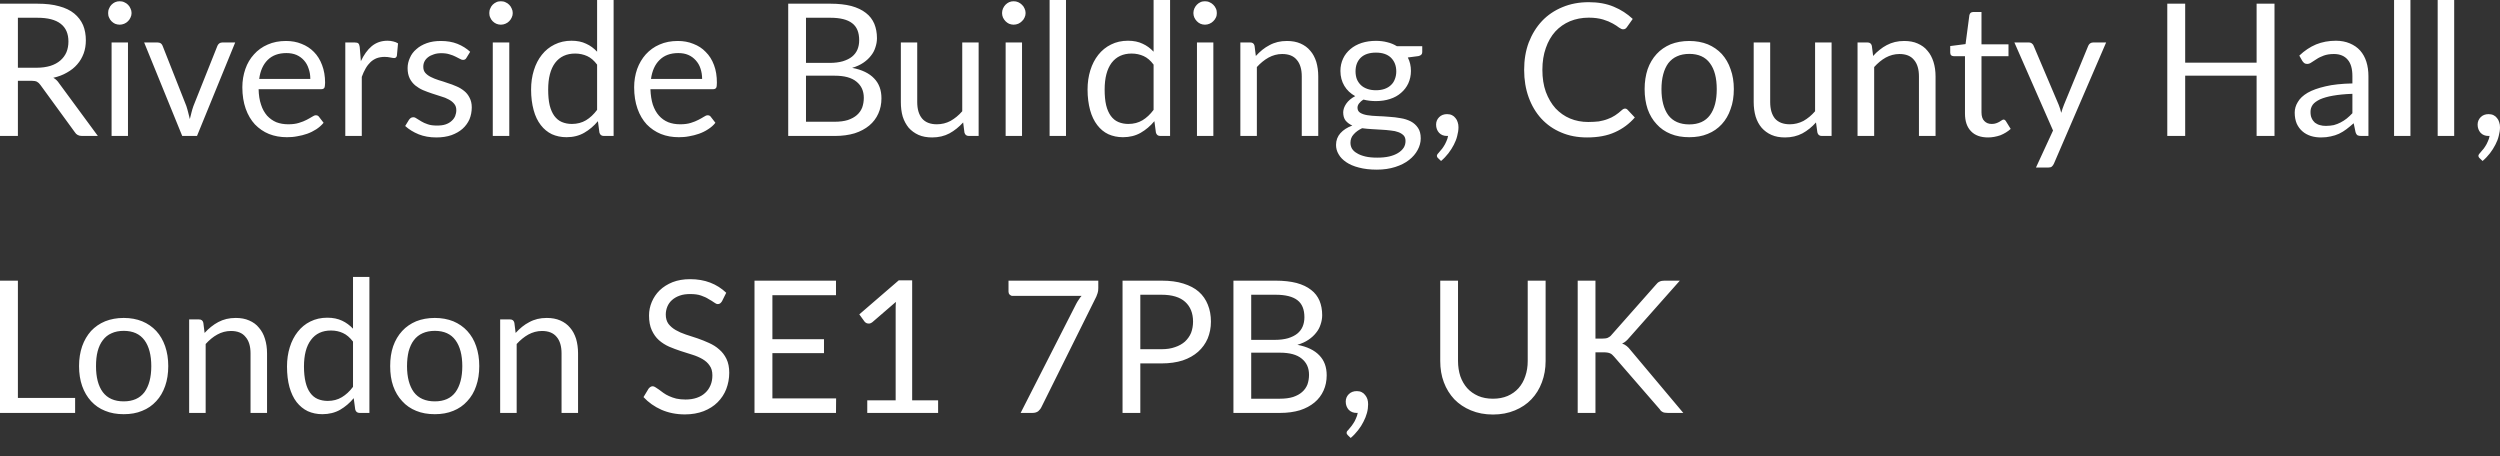 <svg width="126" height="23" viewBox="0 0 126 23" fill="none" xmlns="http://www.w3.org/2000/svg">
<rect x="0" y="0" width="126" height="23" fill="#333333" stroke="none"/>
<path d="M1.85 3.414C2.111 3.414 2.338 3.379 2.536 3.321C2.74 3.257 2.908 3.164 3.042 3.048C3.176 2.931 3.28 2.792 3.35 2.629C3.414 2.472 3.449 2.291 3.449 2.094C3.449 1.698 3.321 1.401 3.059 1.198C2.798 0.994 2.408 0.895 1.885 0.895H0.902V3.414H1.85ZM4.932 6.852H4.13C3.967 6.852 3.845 6.788 3.769 6.66L2.036 4.281C1.983 4.205 1.925 4.153 1.861 4.118C1.803 4.089 1.71 4.071 1.582 4.071H0.902V6.852H0V0.186H1.885C2.309 0.186 2.676 0.227 2.978 0.314C3.286 0.395 3.542 0.518 3.74 0.68C3.938 0.843 4.089 1.041 4.188 1.268C4.281 1.495 4.327 1.751 4.327 2.03C4.327 2.268 4.292 2.489 4.217 2.693C4.141 2.896 4.037 3.082 3.891 3.245C3.752 3.408 3.583 3.542 3.374 3.658C3.176 3.775 2.943 3.862 2.687 3.92C2.803 3.984 2.902 4.077 2.984 4.205L4.932 6.852ZM6.45 2.14V6.852H5.624V2.14H6.45ZM6.631 0.657C6.631 0.739 6.613 0.814 6.578 0.884C6.549 0.954 6.503 1.018 6.45 1.07C6.398 1.122 6.334 1.169 6.258 1.198C6.189 1.227 6.107 1.244 6.032 1.244C5.95 1.244 5.875 1.227 5.799 1.198C5.735 1.169 5.671 1.122 5.619 1.07C5.566 1.018 5.526 0.954 5.497 0.884C5.462 0.814 5.45 0.739 5.45 0.657C5.45 0.576 5.462 0.5 5.497 0.43C5.526 0.355 5.566 0.291 5.619 0.238C5.671 0.186 5.735 0.14 5.799 0.11C5.875 0.076 5.95 0.064 6.032 0.064C6.107 0.064 6.189 0.076 6.258 0.11C6.334 0.14 6.398 0.186 6.45 0.238C6.503 0.291 6.549 0.355 6.578 0.43C6.613 0.5 6.631 0.576 6.631 0.657ZM11.854 2.14L9.929 6.852H9.184L7.265 2.14H7.939C8.009 2.14 8.062 2.158 8.108 2.187C8.149 2.222 8.178 2.262 8.195 2.309L9.393 5.345C9.428 5.462 9.463 5.572 9.487 5.677C9.516 5.787 9.545 5.898 9.568 6.002C9.591 5.898 9.62 5.787 9.649 5.677C9.673 5.572 9.708 5.462 9.748 5.345L10.958 2.309C10.976 2.262 11.01 2.222 11.051 2.187C11.098 2.158 11.144 2.14 11.208 2.14H11.854ZM15.64 3.978C15.64 3.786 15.611 3.612 15.553 3.455C15.501 3.292 15.425 3.158 15.32 3.042C15.216 2.926 15.088 2.832 14.942 2.768C14.791 2.704 14.622 2.675 14.436 2.675C14.035 2.675 13.721 2.792 13.488 3.024C13.261 3.251 13.116 3.571 13.064 3.978H15.64ZM16.309 6.188C16.204 6.316 16.082 6.421 15.943 6.514C15.797 6.607 15.646 6.683 15.483 6.741C15.32 6.799 15.152 6.84 14.977 6.869C14.803 6.904 14.634 6.915 14.46 6.915C14.134 6.915 13.837 6.863 13.558 6.753C13.285 6.642 13.052 6.479 12.848 6.27C12.651 6.055 12.494 5.793 12.383 5.479C12.273 5.165 12.214 4.804 12.214 4.397C12.214 4.071 12.267 3.763 12.366 3.478C12.464 3.193 12.61 2.949 12.802 2.739C12.988 2.53 13.221 2.361 13.494 2.245C13.767 2.123 14.076 2.065 14.413 2.065C14.698 2.065 14.96 2.111 15.198 2.21C15.437 2.303 15.646 2.437 15.821 2.617C15.995 2.792 16.135 3.013 16.233 3.28C16.332 3.536 16.385 3.839 16.385 4.17C16.385 4.304 16.367 4.391 16.344 4.432C16.315 4.473 16.263 4.496 16.181 4.496H13.034C13.04 4.793 13.081 5.054 13.157 5.275C13.226 5.496 13.331 5.677 13.459 5.828C13.593 5.973 13.75 6.084 13.924 6.159C14.105 6.229 14.308 6.264 14.529 6.264C14.739 6.264 14.919 6.241 15.064 6.194C15.221 6.148 15.349 6.095 15.46 6.037C15.565 5.979 15.658 5.932 15.727 5.886C15.803 5.834 15.867 5.81 15.919 5.81C15.989 5.81 16.041 5.834 16.076 5.886L16.309 6.188ZM18.188 3.083C18.339 2.763 18.519 2.507 18.735 2.327C18.956 2.146 19.217 2.053 19.531 2.053C19.63 2.053 19.729 2.065 19.816 2.088C19.91 2.111 19.991 2.14 20.061 2.187L20.003 2.809C19.985 2.885 19.939 2.926 19.863 2.926C19.822 2.926 19.758 2.914 19.671 2.897C19.59 2.879 19.497 2.867 19.386 2.867C19.241 2.867 19.107 2.89 18.991 2.931C18.874 2.978 18.769 3.042 18.676 3.129C18.589 3.211 18.502 3.321 18.432 3.443C18.357 3.571 18.293 3.711 18.234 3.874V6.852H17.403V2.14H17.874C17.967 2.14 18.031 2.158 18.06 2.187C18.095 2.222 18.118 2.28 18.13 2.367L18.188 3.083ZM23.51 2.914C23.475 2.984 23.417 3.019 23.335 3.019C23.289 3.019 23.236 3.001 23.178 2.966C23.12 2.931 23.044 2.896 22.963 2.856C22.876 2.809 22.777 2.774 22.661 2.739C22.538 2.699 22.399 2.681 22.242 2.681C22.102 2.681 21.974 2.699 21.864 2.739C21.753 2.774 21.654 2.821 21.573 2.885C21.497 2.943 21.433 3.018 21.393 3.1C21.352 3.181 21.334 3.269 21.334 3.367C21.334 3.49 21.364 3.588 21.433 3.67C21.503 3.751 21.596 3.821 21.712 3.879C21.829 3.938 21.957 3.99 22.102 4.037C22.248 4.077 22.399 4.13 22.55 4.182C22.707 4.228 22.858 4.287 23.004 4.351C23.149 4.409 23.277 4.49 23.393 4.583C23.51 4.676 23.597 4.787 23.667 4.926C23.737 5.06 23.777 5.217 23.777 5.409C23.777 5.624 23.737 5.828 23.661 6.014C23.58 6.194 23.463 6.357 23.312 6.491C23.161 6.625 22.975 6.73 22.754 6.811C22.533 6.887 22.282 6.927 21.992 6.927C21.666 6.927 21.363 6.875 21.102 6.77C20.834 6.66 20.607 6.52 20.421 6.351L20.613 6.037C20.642 5.997 20.671 5.967 20.706 5.944C20.735 5.921 20.782 5.909 20.834 5.909C20.892 5.909 20.951 5.933 21.009 5.979C21.073 6.02 21.148 6.066 21.236 6.119C21.323 6.171 21.433 6.224 21.561 6.264C21.689 6.311 21.846 6.328 22.032 6.328C22.195 6.328 22.335 6.311 22.457 6.27C22.579 6.229 22.678 6.171 22.759 6.096C22.841 6.026 22.899 5.944 22.94 5.851C22.975 5.758 22.998 5.659 22.998 5.555C22.998 5.421 22.963 5.316 22.893 5.235C22.823 5.147 22.73 5.072 22.614 5.013C22.503 4.95 22.37 4.897 22.219 4.856C22.073 4.81 21.922 4.763 21.771 4.711C21.619 4.659 21.468 4.606 21.317 4.542C21.172 4.478 21.044 4.397 20.927 4.304C20.811 4.205 20.718 4.089 20.648 3.949C20.578 3.804 20.543 3.635 20.543 3.432C20.543 3.251 20.584 3.077 20.66 2.914C20.73 2.745 20.84 2.6 20.985 2.478C21.125 2.35 21.299 2.251 21.509 2.175C21.718 2.1 21.951 2.065 22.219 2.065C22.533 2.065 22.806 2.111 23.056 2.21C23.3 2.309 23.516 2.443 23.696 2.611L23.51 2.914ZM25.668 2.14V6.852H24.836V2.14H25.668ZM25.842 0.657C25.842 0.739 25.825 0.814 25.79 0.884C25.761 0.954 25.714 1.018 25.662 1.07C25.61 1.122 25.546 1.169 25.47 1.198C25.4 1.227 25.325 1.244 25.243 1.244C25.162 1.244 25.086 1.227 25.016 1.198C24.946 1.169 24.883 1.122 24.83 1.07C24.778 1.018 24.737 0.954 24.708 0.884C24.673 0.814 24.661 0.739 24.661 0.657C24.661 0.576 24.673 0.5 24.708 0.43C24.737 0.355 24.778 0.291 24.83 0.238C24.883 0.186 24.946 0.14 25.016 0.11C25.086 0.076 25.162 0.064 25.243 0.064C25.325 0.064 25.4 0.076 25.47 0.11C25.546 0.14 25.61 0.186 25.662 0.238C25.714 0.291 25.761 0.355 25.79 0.43C25.825 0.5 25.842 0.576 25.842 0.657ZM30.094 3.257C29.943 3.053 29.774 2.908 29.594 2.827C29.413 2.745 29.21 2.699 28.989 2.699C28.553 2.699 28.215 2.856 27.977 3.17C27.744 3.484 27.628 3.932 27.628 4.513C27.628 4.816 27.651 5.083 27.703 5.304C27.756 5.52 27.837 5.7 27.936 5.839C28.041 5.979 28.163 6.084 28.314 6.148C28.465 6.212 28.634 6.247 28.82 6.247C29.093 6.247 29.332 6.183 29.535 6.061C29.739 5.938 29.925 5.764 30.094 5.537V3.257ZM30.926 0V6.852H30.431C30.315 6.852 30.239 6.794 30.21 6.677L30.135 6.107C29.931 6.351 29.704 6.543 29.442 6.694C29.186 6.84 28.89 6.915 28.553 6.915C28.279 6.915 28.035 6.863 27.814 6.764C27.599 6.66 27.407 6.503 27.256 6.305C27.098 6.101 26.976 5.851 26.895 5.549C26.813 5.246 26.767 4.903 26.767 4.513C26.767 4.164 26.814 3.839 26.907 3.542C27 3.24 27.133 2.984 27.308 2.763C27.482 2.542 27.698 2.367 27.948 2.245C28.204 2.117 28.489 2.053 28.803 2.053C29.093 2.053 29.338 2.105 29.541 2.204C29.751 2.297 29.937 2.437 30.094 2.606V0H30.926ZM35.387 3.978C35.387 3.786 35.358 3.612 35.305 3.455C35.253 3.292 35.172 3.158 35.067 3.042C34.962 2.926 34.84 2.832 34.689 2.768C34.543 2.704 34.375 2.675 34.183 2.675C33.787 2.675 33.473 2.792 33.241 3.024C33.008 3.251 32.868 3.571 32.81 3.978H35.387ZM36.056 6.188C35.957 6.316 35.835 6.421 35.689 6.514C35.55 6.607 35.393 6.683 35.23 6.741C35.067 6.799 34.898 6.84 34.73 6.869C34.555 6.904 34.381 6.915 34.212 6.915C33.886 6.915 33.584 6.863 33.31 6.753C33.037 6.642 32.798 6.479 32.595 6.27C32.397 6.055 32.24 5.793 32.13 5.479C32.019 5.165 31.961 4.804 31.961 4.397C31.961 4.071 32.013 3.763 32.112 3.478C32.217 3.193 32.362 2.949 32.548 2.739C32.74 2.53 32.967 2.361 33.241 2.245C33.514 2.123 33.822 2.065 34.165 2.065C34.444 2.065 34.706 2.111 34.945 2.21C35.189 2.303 35.398 2.437 35.567 2.617C35.747 2.792 35.887 3.013 35.986 3.28C36.085 3.536 36.131 3.839 36.131 4.17C36.131 4.304 36.12 4.391 36.091 4.432C36.062 4.473 36.009 4.496 35.934 4.496H32.781C32.793 4.793 32.833 5.054 32.903 5.275C32.979 5.496 33.078 5.677 33.212 5.828C33.34 5.973 33.496 6.084 33.677 6.159C33.857 6.229 34.055 6.264 34.282 6.264C34.491 6.264 34.666 6.241 34.817 6.194C34.968 6.148 35.096 6.095 35.206 6.037C35.317 5.979 35.404 5.932 35.474 5.886C35.55 5.834 35.614 5.81 35.666 5.81C35.736 5.81 35.788 5.834 35.823 5.886L36.056 6.188ZM42.064 6.136C42.326 6.136 42.547 6.107 42.733 6.049C42.919 5.985 43.07 5.903 43.187 5.799C43.309 5.694 43.396 5.566 43.454 5.421C43.507 5.27 43.536 5.107 43.536 4.932C43.536 4.583 43.413 4.316 43.169 4.118C42.925 3.914 42.558 3.815 42.064 3.815H40.622V6.136H42.064ZM40.622 0.895V3.17H41.814C42.07 3.17 42.291 3.141 42.477 3.088C42.663 3.03 42.82 2.955 42.942 2.856C43.064 2.757 43.157 2.635 43.216 2.495C43.274 2.355 43.303 2.198 43.303 2.03C43.303 1.634 43.187 1.349 42.948 1.169C42.715 0.989 42.349 0.895 41.855 0.895H40.622ZM41.855 0.186C42.262 0.186 42.617 0.227 42.907 0.302C43.204 0.384 43.448 0.5 43.64 0.651C43.832 0.797 43.972 0.983 44.065 1.198C44.152 1.413 44.199 1.652 44.199 1.925C44.199 2.088 44.169 2.245 44.117 2.396C44.071 2.547 43.995 2.687 43.89 2.815C43.786 2.949 43.658 3.065 43.501 3.17C43.344 3.274 43.163 3.356 42.948 3.42C43.443 3.513 43.809 3.693 44.053 3.949C44.303 4.205 44.425 4.537 44.425 4.956C44.425 5.235 44.373 5.491 44.268 5.723C44.164 5.956 44.013 6.159 43.809 6.328C43.611 6.491 43.367 6.625 43.076 6.718C42.785 6.805 42.454 6.852 42.081 6.852H39.726V0.186H41.855ZM49.323 2.14V6.852H48.828C48.712 6.852 48.636 6.794 48.607 6.677L48.543 6.171C48.334 6.398 48.107 6.584 47.851 6.723C47.601 6.857 47.304 6.927 46.979 6.927C46.723 6.927 46.49 6.887 46.292 6.799C46.101 6.712 45.932 6.59 45.798 6.439C45.67 6.282 45.566 6.095 45.496 5.874C45.432 5.653 45.403 5.409 45.403 5.142V2.14H46.228V5.142C46.228 5.502 46.31 5.776 46.473 5.973C46.636 6.165 46.886 6.264 47.217 6.264C47.467 6.264 47.694 6.206 47.904 6.096C48.119 5.973 48.317 5.816 48.497 5.607V2.14H49.323ZM51.51 2.14V6.852H50.684V2.14H51.51ZM51.69 0.657C51.69 0.739 51.673 0.814 51.638 0.884C51.609 0.954 51.562 1.018 51.504 1.07C51.452 1.122 51.388 1.169 51.318 1.198C51.242 1.227 51.167 1.244 51.085 1.244C51.01 1.244 50.934 1.227 50.858 1.198C50.794 1.169 50.73 1.122 50.678 1.07C50.626 1.018 50.585 0.954 50.55 0.884C50.521 0.814 50.504 0.739 50.504 0.657C50.504 0.576 50.521 0.5 50.55 0.43C50.585 0.355 50.626 0.291 50.678 0.238C50.73 0.186 50.794 0.14 50.858 0.11C50.934 0.076 51.01 0.064 51.085 0.064C51.167 0.064 51.242 0.076 51.318 0.11C51.388 0.14 51.452 0.186 51.504 0.238C51.562 0.291 51.609 0.355 51.638 0.43C51.673 0.5 51.69 0.576 51.69 0.657ZM53.726 0V6.852H52.9V0H53.726ZM58.141 3.257C57.989 3.053 57.821 2.908 57.64 2.827C57.46 2.745 57.256 2.699 57.035 2.699C56.599 2.699 56.262 2.856 56.023 3.17C55.791 3.484 55.674 3.932 55.674 4.513C55.674 4.816 55.698 5.083 55.75 5.304C55.802 5.52 55.884 5.7 55.983 5.839C56.087 5.979 56.209 6.084 56.361 6.148C56.512 6.212 56.681 6.247 56.867 6.247C57.14 6.247 57.379 6.183 57.582 6.061C57.786 5.938 57.972 5.764 58.141 5.537V3.257ZM58.972 0V6.852H58.478C58.361 6.852 58.286 6.794 58.257 6.677L58.181 6.107C57.978 6.351 57.751 6.543 57.489 6.694C57.233 6.84 56.936 6.915 56.599 6.915C56.326 6.915 56.081 6.863 55.86 6.764C55.639 6.66 55.453 6.503 55.302 6.305C55.145 6.101 55.023 5.851 54.941 5.549C54.86 5.246 54.813 4.903 54.813 4.513C54.813 4.164 54.86 3.839 54.953 3.542C55.046 3.24 55.18 2.984 55.354 2.763C55.529 2.542 55.744 2.367 55.994 2.245C56.244 2.117 56.535 2.053 56.849 2.053C57.14 2.053 57.384 2.105 57.588 2.204C57.797 2.297 57.983 2.437 58.141 2.606V0H58.972ZM61.153 2.14V6.852H60.327V2.14H61.153ZM61.328 0.657C61.328 0.739 61.316 0.814 61.281 0.884C61.246 0.954 61.206 1.018 61.148 1.07C61.095 1.122 61.031 1.169 60.956 1.198C60.886 1.227 60.81 1.244 60.729 1.244C60.647 1.244 60.572 1.227 60.502 1.198C60.432 1.169 60.374 1.122 60.322 1.07C60.269 1.018 60.228 0.954 60.194 0.884C60.164 0.814 60.147 0.739 60.147 0.657C60.147 0.576 60.164 0.5 60.194 0.43C60.228 0.355 60.269 0.291 60.322 0.238C60.374 0.186 60.432 0.14 60.502 0.11C60.572 0.076 60.647 0.064 60.729 0.064C60.81 0.064 60.886 0.076 60.956 0.11C61.031 0.14 61.095 0.186 61.148 0.238C61.206 0.291 61.246 0.355 61.281 0.43C61.316 0.5 61.328 0.576 61.328 0.657ZM63.294 2.821C63.398 2.704 63.509 2.606 63.619 2.513C63.736 2.42 63.858 2.338 63.986 2.274C64.114 2.204 64.254 2.152 64.393 2.117C64.538 2.082 64.695 2.065 64.864 2.065C65.12 2.065 65.347 2.106 65.545 2.193C65.742 2.28 65.905 2.396 66.039 2.559C66.173 2.71 66.272 2.902 66.341 3.117C66.406 3.339 66.44 3.583 66.44 3.85V6.852H65.609V3.85C65.609 3.495 65.527 3.216 65.364 3.024C65.201 2.821 64.957 2.722 64.62 2.722C64.376 2.722 64.149 2.786 63.934 2.902C63.724 3.019 63.526 3.181 63.346 3.379V6.852H62.514V2.14H63.015C63.131 2.14 63.201 2.193 63.23 2.309L63.294 2.821ZM69.349 4.548C69.511 4.548 69.663 4.525 69.791 4.478C69.918 4.432 70.023 4.368 70.111 4.281C70.198 4.199 70.262 4.1 70.302 3.984C70.349 3.868 70.372 3.74 70.372 3.6C70.372 3.309 70.279 3.083 70.105 2.908C69.93 2.74 69.68 2.652 69.349 2.652C69.011 2.652 68.755 2.74 68.581 2.908C68.406 3.083 68.319 3.309 68.319 3.6C68.319 3.74 68.342 3.868 68.383 3.984C68.43 4.1 68.499 4.199 68.581 4.281C68.668 4.368 68.779 4.432 68.907 4.478C69.034 4.525 69.18 4.548 69.349 4.548ZM70.838 7.107C70.838 6.991 70.808 6.898 70.745 6.828C70.675 6.758 70.588 6.7 70.477 6.66C70.366 6.619 70.244 6.59 70.093 6.578C69.948 6.561 69.796 6.543 69.628 6.537C69.471 6.526 69.302 6.514 69.139 6.508C68.971 6.497 68.808 6.485 68.651 6.462C68.482 6.543 68.337 6.642 68.226 6.77C68.115 6.886 68.063 7.032 68.063 7.195C68.063 7.299 68.086 7.398 68.139 7.491C68.197 7.584 68.278 7.66 68.395 7.724C68.505 7.794 68.645 7.846 68.814 7.887C68.982 7.927 69.18 7.945 69.413 7.945C69.634 7.945 69.837 7.927 70.012 7.887C70.186 7.846 70.337 7.788 70.46 7.712C70.582 7.637 70.675 7.55 70.745 7.445C70.808 7.346 70.838 7.23 70.838 7.107ZM71.681 2.327V2.629C71.681 2.734 71.617 2.798 71.489 2.827L70.954 2.897C71.059 3.1 71.111 3.327 71.111 3.577C71.111 3.804 71.064 4.013 70.977 4.205C70.89 4.391 70.768 4.548 70.611 4.682C70.46 4.816 70.273 4.92 70.052 4.99C69.837 5.06 69.599 5.095 69.349 5.095C69.127 5.095 68.918 5.072 68.72 5.019C68.621 5.078 68.546 5.147 68.493 5.217C68.441 5.287 68.418 5.357 68.418 5.426C68.418 5.537 68.459 5.624 68.552 5.683C68.645 5.741 68.767 5.781 68.912 5.805C69.064 5.828 69.232 5.845 69.418 5.851C69.616 5.857 69.808 5.869 70.006 5.886C70.209 5.898 70.407 5.921 70.593 5.956C70.785 5.985 70.954 6.043 71.105 6.119C71.256 6.2 71.373 6.305 71.466 6.444C71.559 6.578 71.605 6.753 71.605 6.974C71.605 7.171 71.553 7.369 71.448 7.561C71.349 7.747 71.204 7.916 71.018 8.061C70.826 8.213 70.593 8.329 70.32 8.416C70.046 8.503 69.738 8.55 69.395 8.55C69.046 8.55 68.749 8.515 68.488 8.445C68.232 8.381 68.017 8.288 67.848 8.172C67.679 8.056 67.551 7.928 67.464 7.771C67.377 7.625 67.336 7.468 67.336 7.305C67.336 7.072 67.412 6.875 67.557 6.712C67.703 6.549 67.9 6.421 68.156 6.328C68.017 6.264 67.906 6.183 67.819 6.078C67.737 5.973 67.697 5.834 67.697 5.653C67.697 5.589 67.714 5.52 67.737 5.444C67.761 5.374 67.801 5.299 67.848 5.229C67.9 5.153 67.964 5.083 68.04 5.019C68.115 4.955 68.203 4.897 68.302 4.845C68.069 4.717 67.883 4.543 67.755 4.327C67.627 4.112 67.557 3.862 67.557 3.577C67.557 3.344 67.604 3.141 67.691 2.954C67.778 2.763 67.906 2.606 68.063 2.472C68.22 2.338 68.406 2.239 68.627 2.164C68.848 2.094 69.087 2.059 69.349 2.059C69.552 2.059 69.744 2.082 69.919 2.129C70.093 2.169 70.256 2.239 70.401 2.327H71.681ZM72.489 7.98C72.46 7.957 72.443 7.933 72.437 7.916C72.425 7.899 72.42 7.875 72.42 7.846C72.42 7.823 72.431 7.806 72.443 7.782C72.454 7.759 72.472 7.741 72.489 7.724C72.524 7.689 72.559 7.642 72.606 7.584C72.658 7.532 72.71 7.462 72.757 7.387C72.809 7.311 72.85 7.23 72.891 7.137C72.937 7.044 72.966 6.951 72.984 6.846C72.978 6.852 72.966 6.852 72.955 6.852C72.943 6.852 72.931 6.852 72.926 6.852C72.763 6.852 72.629 6.799 72.53 6.694C72.431 6.584 72.379 6.444 72.379 6.282C72.379 6.136 72.431 6.008 72.53 5.909C72.629 5.805 72.769 5.752 72.931 5.752C73.025 5.752 73.112 5.77 73.182 5.805C73.251 5.84 73.309 5.886 73.356 5.95C73.408 6.008 73.443 6.078 73.467 6.159C73.496 6.235 73.507 6.322 73.507 6.415C73.507 6.555 73.484 6.7 73.443 6.852C73.408 7.003 73.35 7.148 73.275 7.293C73.199 7.445 73.106 7.584 73.001 7.724C72.891 7.864 72.769 7.997 72.629 8.114L72.489 7.98ZM81.906 5.473C81.953 5.473 81.999 5.496 82.034 5.537L82.395 5.921C82.121 6.235 81.79 6.485 81.4 6.66C81.01 6.84 80.539 6.927 79.987 6.927C79.51 6.927 79.073 6.846 78.684 6.677C78.294 6.514 77.963 6.282 77.683 5.979C77.41 5.682 77.195 5.322 77.044 4.903C76.892 4.484 76.817 4.025 76.817 3.519C76.817 3.019 76.892 2.559 77.049 2.14C77.212 1.721 77.433 1.361 77.718 1.058C78.003 0.756 78.352 0.523 78.748 0.36C79.149 0.192 79.591 0.11 80.074 0.11C80.551 0.11 80.97 0.186 81.33 0.337C81.697 0.488 82.017 0.698 82.29 0.954L81.993 1.373C81.976 1.402 81.947 1.425 81.918 1.448C81.889 1.466 81.854 1.477 81.801 1.477C81.749 1.477 81.679 1.448 81.598 1.39C81.516 1.326 81.412 1.256 81.284 1.186C81.15 1.111 80.987 1.041 80.795 0.983C80.597 0.925 80.359 0.89 80.074 0.89C79.725 0.89 79.411 0.954 79.126 1.07C78.841 1.192 78.597 1.361 78.387 1.588C78.184 1.815 78.021 2.094 77.91 2.419C77.794 2.745 77.736 3.112 77.736 3.519C77.736 3.938 77.794 4.304 77.91 4.63C78.032 4.956 78.195 5.235 78.399 5.461C78.608 5.682 78.853 5.857 79.132 5.973C79.411 6.09 79.719 6.148 80.045 6.148C80.243 6.148 80.423 6.136 80.58 6.119C80.737 6.09 80.888 6.055 81.022 6.002C81.156 5.956 81.284 5.892 81.4 5.816C81.516 5.741 81.633 5.648 81.749 5.543C81.801 5.496 81.854 5.473 81.906 5.473ZM85.14 2.065C85.483 2.065 85.797 2.123 86.071 2.233C86.35 2.35 86.582 2.512 86.78 2.722C86.972 2.937 87.123 3.193 87.222 3.49C87.333 3.792 87.385 4.124 87.385 4.49C87.385 4.862 87.333 5.2 87.222 5.496C87.123 5.793 86.972 6.049 86.78 6.258C86.582 6.473 86.35 6.636 86.071 6.747C85.797 6.863 85.483 6.915 85.14 6.915C84.791 6.915 84.477 6.863 84.198 6.747C83.924 6.636 83.686 6.473 83.494 6.258C83.296 6.049 83.145 5.793 83.04 5.496C82.941 5.2 82.889 4.862 82.889 4.49C82.889 4.124 82.941 3.792 83.04 3.49C83.145 3.193 83.296 2.937 83.494 2.722C83.686 2.512 83.924 2.35 84.198 2.233C84.477 2.123 84.791 2.065 85.14 2.065ZM85.14 6.27C85.605 6.27 85.954 6.113 86.181 5.805C86.414 5.491 86.524 5.054 86.524 4.496C86.524 3.938 86.414 3.496 86.181 3.187C85.954 2.873 85.605 2.716 85.14 2.716C84.907 2.716 84.698 2.757 84.523 2.838C84.349 2.914 84.204 3.03 84.081 3.187C83.971 3.339 83.884 3.525 83.826 3.746C83.767 3.967 83.738 4.217 83.738 4.496C83.738 5.054 83.855 5.491 84.081 5.805C84.314 6.113 84.669 6.27 85.14 6.27ZM92.312 2.14V6.852H91.817C91.701 6.852 91.625 6.794 91.596 6.677L91.526 6.171C91.323 6.398 91.096 6.584 90.84 6.723C90.584 6.857 90.293 6.927 89.968 6.927C89.706 6.927 89.479 6.887 89.281 6.799C89.084 6.712 88.921 6.59 88.787 6.439C88.653 6.282 88.554 6.095 88.484 5.874C88.42 5.653 88.386 5.409 88.386 5.142V2.14H89.217V5.142C89.217 5.502 89.299 5.776 89.456 5.973C89.624 6.165 89.875 6.264 90.206 6.264C90.45 6.264 90.677 6.206 90.892 6.096C91.108 5.973 91.299 5.816 91.48 5.607V2.14H92.312ZM94.406 2.821C94.504 2.704 94.615 2.606 94.731 2.513C94.847 2.42 94.964 2.338 95.092 2.274C95.226 2.204 95.359 2.152 95.505 2.117C95.65 2.082 95.807 2.065 95.97 2.065C96.232 2.065 96.459 2.106 96.651 2.193C96.848 2.28 97.017 2.396 97.145 2.559C97.279 2.71 97.378 2.902 97.447 3.117C97.517 3.339 97.552 3.583 97.552 3.85V6.852H96.715V3.85C96.715 3.495 96.633 3.216 96.47 3.024C96.307 2.821 96.063 2.722 95.732 2.722C95.487 2.722 95.255 2.786 95.04 2.902C94.83 3.019 94.638 3.181 94.458 3.379V6.852H93.62V2.14H94.121C94.237 2.14 94.312 2.193 94.341 2.309L94.406 2.821ZM100.199 6.927C99.826 6.927 99.535 6.822 99.338 6.613C99.134 6.404 99.035 6.107 99.035 5.717V2.832H98.471C98.419 2.832 98.378 2.815 98.343 2.792C98.308 2.757 98.291 2.71 98.291 2.652V2.321L99.064 2.222L99.256 0.768C99.268 0.721 99.285 0.68 99.314 0.651C99.349 0.622 99.396 0.605 99.448 0.605H99.867V2.233H101.228V2.832H99.867V5.659C99.867 5.857 99.914 6.008 100.012 6.101C100.106 6.2 100.228 6.247 100.385 6.247C100.466 6.247 100.542 6.235 100.606 6.212C100.67 6.188 100.728 6.165 100.774 6.136C100.821 6.107 100.856 6.084 100.891 6.061C100.926 6.037 100.955 6.026 100.978 6.026C101.019 6.026 101.059 6.049 101.094 6.101L101.339 6.497C101.193 6.631 101.019 6.735 100.821 6.817C100.617 6.886 100.408 6.927 100.199 6.927ZM106.149 2.14L103.52 8.242C103.496 8.306 103.456 8.352 103.415 8.393C103.374 8.428 103.31 8.445 103.223 8.445H102.612L103.473 6.578L101.525 2.14H102.24C102.316 2.14 102.368 2.158 102.409 2.193C102.455 2.228 102.484 2.268 102.496 2.309L103.758 5.281C103.811 5.409 103.851 5.543 103.886 5.688C103.927 5.543 103.973 5.403 104.026 5.275L105.247 2.309C105.265 2.262 105.299 2.222 105.34 2.187C105.387 2.158 105.439 2.14 105.497 2.14H106.149ZM114.635 0.186V6.852H113.733V3.815H110.133V6.852H109.231V0.186H110.133V3.158H113.733V0.186H114.635ZM118.561 4.729C118.183 4.74 117.857 4.775 117.584 4.822C117.316 4.868 117.101 4.932 116.926 5.008C116.764 5.089 116.636 5.176 116.56 5.281C116.484 5.392 116.45 5.508 116.45 5.636C116.45 5.764 116.467 5.869 116.508 5.956C116.548 6.049 116.607 6.125 116.671 6.183C116.746 6.235 116.828 6.282 116.921 6.305C117.014 6.334 117.118 6.345 117.229 6.345C117.374 6.345 117.508 6.328 117.624 6.305C117.747 6.27 117.863 6.229 117.968 6.171C118.072 6.119 118.177 6.049 118.276 5.973C118.375 5.892 118.468 5.804 118.561 5.706V4.729ZM115.885 2.803C116.147 2.553 116.426 2.367 116.729 2.239C117.031 2.117 117.363 2.053 117.729 2.053C117.991 2.053 118.229 2.1 118.433 2.187C118.636 2.274 118.811 2.39 118.951 2.547C119.09 2.705 119.195 2.891 119.265 3.112C119.334 3.333 119.369 3.571 119.369 3.839V6.852H119.003C118.921 6.852 118.863 6.84 118.817 6.817C118.776 6.788 118.741 6.735 118.718 6.654L118.625 6.212C118.497 6.322 118.375 6.427 118.258 6.514C118.142 6.601 118.02 6.677 117.886 6.741C117.758 6.799 117.619 6.846 117.467 6.875C117.322 6.91 117.159 6.927 116.979 6.927C116.798 6.927 116.624 6.904 116.461 6.852C116.304 6.799 116.159 6.724 116.042 6.619C115.92 6.514 115.827 6.386 115.757 6.235C115.688 6.072 115.653 5.886 115.653 5.677C115.653 5.491 115.705 5.31 115.81 5.142C115.909 4.967 116.077 4.81 116.304 4.676C116.537 4.542 116.833 4.438 117.206 4.351C117.572 4.263 118.026 4.217 118.561 4.205V3.839C118.561 3.472 118.485 3.193 118.322 3.007C118.165 2.821 117.933 2.722 117.63 2.722C117.427 2.722 117.252 2.751 117.113 2.803C116.979 2.856 116.857 2.908 116.758 2.978C116.659 3.036 116.572 3.094 116.496 3.146C116.426 3.199 116.351 3.222 116.281 3.222C116.228 3.222 116.176 3.21 116.135 3.181C116.095 3.147 116.066 3.112 116.037 3.071L115.885 2.803ZM121.486 0V6.852H120.661V0H121.486ZM123.691 0V6.852H122.859V0H123.691ZM124.982 7.98C124.953 7.957 124.936 7.933 124.93 7.916C124.918 7.899 124.912 7.875 124.912 7.846C124.912 7.823 124.924 7.806 124.936 7.782C124.947 7.759 124.965 7.741 124.982 7.724C125.017 7.689 125.052 7.642 125.098 7.584C125.151 7.532 125.203 7.462 125.25 7.387C125.302 7.311 125.343 7.23 125.383 7.137C125.43 7.044 125.459 6.951 125.476 6.846C125.471 6.852 125.459 6.852 125.447 6.852C125.436 6.852 125.424 6.852 125.418 6.852C125.255 6.852 125.122 6.799 125.023 6.694C124.924 6.584 124.872 6.444 124.872 6.282C124.872 6.136 124.924 6.008 125.023 5.909C125.122 5.805 125.261 5.752 125.424 5.752C125.517 5.752 125.604 5.77 125.674 5.805C125.744 5.84 125.802 5.886 125.849 5.95C125.901 6.008 125.936 6.078 125.959 6.159C125.988 6.235 126 6.322 126 6.415C126 6.555 125.977 6.7 125.936 6.852C125.901 7.003 125.843 7.148 125.767 7.293C125.692 7.445 125.599 7.584 125.494 7.724C125.383 7.864 125.261 7.997 125.122 8.114L124.982 7.98ZM3.786 20.055V20.811H0V14.145H0.902V20.055H3.786ZM6.235 16.024C6.584 16.024 6.892 16.082 7.166 16.193C7.445 16.309 7.678 16.472 7.875 16.681C8.073 16.896 8.219 17.152 8.323 17.449C8.428 17.752 8.48 18.083 8.48 18.449C8.48 18.822 8.428 19.159 8.323 19.456C8.219 19.752 8.073 20.008 7.875 20.218C7.678 20.433 7.445 20.596 7.166 20.706C6.892 20.822 6.584 20.875 6.235 20.875C5.892 20.875 5.578 20.822 5.299 20.706C5.02 20.596 4.787 20.433 4.589 20.218C4.397 20.008 4.246 19.752 4.141 19.456C4.037 19.159 3.984 18.822 3.984 18.449C3.984 18.083 4.037 17.752 4.141 17.449C4.246 17.152 4.397 16.896 4.589 16.681C4.787 16.472 5.02 16.309 5.299 16.193C5.578 16.082 5.892 16.024 6.235 16.024ZM6.235 20.229C6.701 20.229 7.049 20.072 7.282 19.764C7.509 19.45 7.625 19.014 7.625 18.455C7.625 17.897 7.509 17.455 7.282 17.147C7.049 16.833 6.701 16.675 6.235 16.675C6.003 16.675 5.793 16.716 5.619 16.798C5.444 16.873 5.299 16.99 5.182 17.147C5.066 17.298 4.979 17.484 4.921 17.705C4.863 17.926 4.839 18.176 4.839 18.455C4.839 19.014 4.95 19.45 5.182 19.764C5.415 20.072 5.764 20.229 6.235 20.229ZM10.312 16.78C10.417 16.664 10.522 16.565 10.638 16.472C10.755 16.379 10.877 16.297 10.999 16.233C11.133 16.163 11.266 16.111 11.412 16.076C11.557 16.041 11.714 16.024 11.883 16.024C12.139 16.024 12.366 16.065 12.558 16.152C12.761 16.239 12.924 16.356 13.052 16.518C13.186 16.67 13.29 16.862 13.354 17.077C13.424 17.298 13.459 17.542 13.459 17.809V20.811H12.627V17.809C12.627 17.455 12.546 17.176 12.377 16.984C12.22 16.78 11.97 16.681 11.639 16.681C11.394 16.681 11.162 16.745 10.952 16.861C10.737 16.978 10.545 17.141 10.365 17.338V20.811H9.533V16.099H10.027C10.15 16.099 10.219 16.152 10.248 16.268L10.312 16.78ZM17.792 17.216C17.635 17.013 17.467 16.867 17.286 16.786C17.112 16.704 16.908 16.658 16.681 16.658C16.245 16.658 15.908 16.815 15.675 17.129C15.437 17.443 15.32 17.891 15.32 18.473C15.32 18.775 15.349 19.043 15.402 19.264C15.454 19.479 15.53 19.659 15.634 19.799C15.733 19.938 15.861 20.043 16.007 20.107C16.158 20.171 16.327 20.206 16.518 20.206C16.792 20.206 17.024 20.142 17.228 20.02C17.432 19.898 17.624 19.723 17.792 19.497V17.216ZM18.618 13.959V20.811H18.124C18.008 20.811 17.932 20.753 17.903 20.637L17.827 20.067C17.629 20.311 17.397 20.503 17.141 20.654C16.885 20.799 16.582 20.875 16.245 20.875C15.978 20.875 15.733 20.823 15.512 20.724C15.291 20.619 15.105 20.462 14.948 20.264C14.791 20.061 14.675 19.81 14.588 19.508C14.506 19.205 14.465 18.862 14.465 18.473C14.465 18.124 14.512 17.798 14.605 17.501C14.698 17.199 14.832 16.943 15.006 16.722C15.181 16.501 15.39 16.326 15.64 16.204C15.896 16.076 16.181 16.012 16.495 16.012C16.786 16.012 17.03 16.064 17.24 16.163C17.443 16.256 17.63 16.396 17.792 16.565V13.959H18.618ZM21.916 16.024C22.259 16.024 22.567 16.082 22.847 16.193C23.12 16.309 23.358 16.472 23.55 16.681C23.748 16.896 23.899 17.152 23.998 17.449C24.103 17.752 24.155 18.083 24.155 18.449C24.155 18.822 24.103 19.159 23.998 19.456C23.899 19.752 23.748 20.008 23.55 20.218C23.358 20.433 23.12 20.596 22.847 20.706C22.567 20.822 22.259 20.875 21.916 20.875C21.567 20.875 21.253 20.822 20.974 20.706C20.701 20.596 20.462 20.433 20.27 20.218C20.072 20.008 19.921 19.752 19.816 19.456C19.712 19.159 19.665 18.822 19.665 18.449C19.665 18.083 19.712 17.752 19.816 17.449C19.921 17.152 20.072 16.896 20.27 16.681C20.462 16.472 20.701 16.309 20.974 16.193C21.253 16.082 21.567 16.024 21.916 16.024ZM21.916 20.229C22.381 20.229 22.73 20.072 22.957 19.764C23.184 19.45 23.3 19.014 23.3 18.455C23.3 17.897 23.184 17.455 22.957 17.147C22.73 16.833 22.381 16.675 21.916 16.675C21.678 16.675 21.474 16.716 21.294 16.798C21.125 16.873 20.974 16.99 20.858 17.147C20.741 17.298 20.66 17.484 20.596 17.705C20.543 17.926 20.514 18.176 20.514 18.455C20.514 19.014 20.631 19.45 20.858 19.764C21.09 20.072 21.445 20.229 21.916 20.229ZM25.988 16.78C26.092 16.664 26.203 16.565 26.313 16.472C26.43 16.379 26.552 16.297 26.68 16.233C26.808 16.163 26.947 16.111 27.087 16.076C27.232 16.041 27.389 16.024 27.558 16.024C27.814 16.024 28.041 16.065 28.238 16.152C28.436 16.239 28.599 16.356 28.733 16.518C28.867 16.67 28.965 16.862 29.035 17.077C29.099 17.298 29.134 17.542 29.134 17.809V20.811H28.302V17.809C28.302 17.455 28.221 17.176 28.058 16.984C27.895 16.78 27.645 16.681 27.314 16.681C27.069 16.681 26.843 16.745 26.627 16.861C26.418 16.978 26.22 17.141 26.04 17.338V20.811H25.208V16.099H25.708C25.825 16.099 25.895 16.152 25.924 16.268L25.988 16.78ZM36.387 15.187C36.358 15.233 36.323 15.268 36.294 15.291C36.259 15.314 36.224 15.326 36.178 15.326C36.12 15.326 36.062 15.297 35.992 15.245C35.916 15.192 35.829 15.134 35.718 15.076C35.614 15.006 35.486 14.948 35.334 14.896C35.183 14.843 35.003 14.82 34.788 14.82C34.584 14.82 34.41 14.843 34.253 14.901C34.101 14.954 33.973 15.03 33.869 15.123C33.764 15.216 33.688 15.326 33.636 15.448C33.584 15.576 33.555 15.71 33.555 15.855C33.555 16.041 33.601 16.198 33.688 16.32C33.782 16.443 33.904 16.547 34.055 16.635C34.206 16.722 34.375 16.797 34.567 16.861C34.759 16.92 34.951 16.989 35.154 17.053C35.352 17.123 35.55 17.199 35.736 17.286C35.928 17.373 36.102 17.478 36.248 17.612C36.399 17.74 36.521 17.897 36.614 18.089C36.707 18.281 36.754 18.513 36.754 18.787C36.754 19.078 36.701 19.351 36.602 19.613C36.504 19.863 36.358 20.084 36.166 20.276C35.974 20.468 35.742 20.613 35.462 20.724C35.189 20.828 34.875 20.886 34.52 20.886C34.084 20.886 33.688 20.805 33.34 20.654C32.985 20.497 32.682 20.282 32.432 20.014L32.688 19.589C32.717 19.554 32.746 19.525 32.781 19.502C32.816 19.479 32.857 19.467 32.897 19.467C32.938 19.467 32.985 19.485 33.037 19.52C33.089 19.549 33.148 19.589 33.212 19.636C33.276 19.688 33.351 19.741 33.432 19.799C33.52 19.863 33.613 19.915 33.718 19.962C33.828 20.014 33.95 20.055 34.084 20.09C34.224 20.119 34.375 20.136 34.549 20.136C34.759 20.136 34.951 20.107 35.119 20.049C35.288 19.991 35.428 19.909 35.544 19.799C35.66 19.694 35.747 19.566 35.811 19.415C35.875 19.264 35.904 19.101 35.904 18.915C35.904 18.717 35.858 18.548 35.765 18.426C35.678 18.292 35.556 18.188 35.41 18.1C35.259 18.013 35.09 17.938 34.898 17.879C34.7 17.815 34.508 17.757 34.311 17.693C34.113 17.629 33.915 17.553 33.723 17.472C33.531 17.385 33.363 17.28 33.212 17.147C33.06 17.013 32.944 16.844 32.851 16.646C32.758 16.443 32.711 16.198 32.711 15.902C32.711 15.663 32.758 15.436 32.851 15.215C32.944 15 33.072 14.803 33.246 14.634C33.427 14.459 33.642 14.325 33.898 14.221C34.154 14.122 34.445 14.07 34.782 14.07C35.154 14.07 35.492 14.128 35.794 14.244C36.102 14.361 36.37 14.535 36.602 14.756L36.387 15.187ZM42.14 20.078L42.134 20.811H38.027V14.145H42.134V14.878H38.929V17.094H41.529V17.798H38.929V20.078H42.14ZM47.281 20.177V20.811H43.71V20.177H45.141V15.634C45.141 15.495 45.141 15.355 45.153 15.215L43.966 16.239C43.925 16.268 43.885 16.291 43.844 16.303C43.803 16.309 43.768 16.309 43.733 16.303C43.698 16.297 43.663 16.286 43.634 16.262C43.605 16.245 43.588 16.228 43.57 16.204L43.309 15.844L45.298 14.128H45.973V20.177H47.281ZM55.354 14.145V14.518C55.354 14.622 55.343 14.71 55.319 14.774C55.296 14.843 55.273 14.901 55.255 14.948L52.487 20.52C52.452 20.596 52.394 20.665 52.324 20.729C52.248 20.782 52.155 20.811 52.039 20.811H51.44L54.243 15.309C54.284 15.233 54.325 15.163 54.371 15.099C54.412 15.03 54.459 14.971 54.511 14.913H51.027C50.975 14.913 50.928 14.89 50.887 14.849C50.847 14.808 50.829 14.756 50.829 14.704V14.145H55.354ZM58.542 17.6C58.803 17.6 59.03 17.565 59.222 17.495C59.42 17.431 59.589 17.332 59.722 17.216C59.856 17.088 59.961 16.943 60.031 16.774C60.095 16.6 60.13 16.414 60.13 16.21C60.13 15.785 59.996 15.454 59.734 15.215C59.472 14.977 59.077 14.855 58.542 14.855H57.472V17.6H58.542ZM58.542 14.145C58.966 14.145 59.333 14.192 59.641 14.291C59.955 14.39 60.217 14.523 60.42 14.704C60.624 14.884 60.775 15.105 60.874 15.355C60.979 15.611 61.031 15.896 61.031 16.21C61.031 16.518 60.973 16.803 60.868 17.059C60.758 17.315 60.595 17.542 60.386 17.728C60.176 17.914 59.92 18.06 59.612 18.165C59.304 18.263 58.949 18.316 58.542 18.316H57.472V20.811H56.576V14.145H58.542ZM64.504 20.095C64.765 20.095 64.986 20.066 65.172 20.008C65.359 19.944 65.51 19.863 65.626 19.758C65.748 19.653 65.835 19.525 65.894 19.38C65.946 19.229 65.975 19.066 65.975 18.892C65.975 18.543 65.853 18.275 65.609 18.077C65.364 17.873 64.998 17.775 64.504 17.775H63.061V20.095H64.504ZM63.061 14.855V17.129H64.254C64.509 17.129 64.73 17.1 64.916 17.047C65.103 16.989 65.26 16.914 65.382 16.815C65.504 16.716 65.597 16.594 65.655 16.454C65.713 16.315 65.742 16.158 65.742 15.989C65.742 15.594 65.626 15.309 65.388 15.128C65.155 14.948 64.788 14.855 64.294 14.855H63.061ZM64.294 14.145C64.701 14.145 65.05 14.186 65.347 14.262C65.644 14.343 65.888 14.459 66.08 14.611C66.272 14.756 66.411 14.942 66.504 15.157C66.592 15.372 66.638 15.611 66.638 15.884C66.638 16.047 66.609 16.204 66.557 16.355C66.51 16.507 66.435 16.646 66.33 16.774C66.225 16.908 66.097 17.024 65.94 17.129C65.783 17.234 65.603 17.315 65.388 17.379C65.882 17.472 66.249 17.652 66.493 17.908C66.743 18.164 66.865 18.496 66.865 18.915C66.865 19.194 66.813 19.45 66.708 19.683C66.603 19.915 66.452 20.119 66.248 20.287C66.051 20.45 65.806 20.584 65.516 20.677C65.225 20.764 64.893 20.811 64.521 20.811H62.165V14.145H64.294ZM67.935 21.939C67.912 21.916 67.894 21.893 67.883 21.875C67.871 21.858 67.871 21.834 67.871 21.805C67.871 21.782 67.877 21.765 67.889 21.741C67.906 21.718 67.918 21.701 67.941 21.683C67.97 21.648 68.011 21.602 68.057 21.544C68.104 21.491 68.156 21.422 68.203 21.346C68.255 21.27 68.302 21.189 68.337 21.096C68.383 21.003 68.412 20.91 68.43 20.805C68.424 20.811 68.412 20.811 68.4 20.811C68.389 20.811 68.383 20.811 68.371 20.811C68.209 20.811 68.081 20.759 67.976 20.654C67.877 20.543 67.825 20.404 67.825 20.241C67.825 20.095 67.877 19.967 67.976 19.869C68.081 19.764 68.214 19.712 68.383 19.712C68.476 19.712 68.558 19.729 68.627 19.764C68.697 19.799 68.755 19.845 68.802 19.909C68.854 19.968 68.889 20.037 68.918 20.119C68.941 20.194 68.953 20.282 68.953 20.375C68.953 20.514 68.936 20.66 68.895 20.811C68.854 20.962 68.796 21.107 68.72 21.253C68.645 21.404 68.558 21.544 68.447 21.683C68.337 21.823 68.214 21.957 68.075 22.073L67.935 21.939ZM75.246 20.095C75.52 20.095 75.764 20.049 75.985 19.956C76.2 19.863 76.386 19.729 76.532 19.566C76.683 19.397 76.799 19.194 76.875 18.961C76.956 18.729 76.997 18.473 76.997 18.194V14.145H77.899V18.194C77.899 18.583 77.835 18.938 77.713 19.264C77.59 19.595 77.416 19.88 77.183 20.124C76.956 20.363 76.677 20.549 76.352 20.683C76.02 20.822 75.653 20.892 75.246 20.892C74.833 20.892 74.467 20.822 74.135 20.683C73.81 20.549 73.531 20.363 73.298 20.124C73.071 19.88 72.891 19.595 72.769 19.264C72.646 18.938 72.588 18.583 72.588 18.194V14.145H73.484V18.194C73.484 18.473 73.525 18.729 73.6 18.961C73.682 19.194 73.798 19.392 73.944 19.56C74.095 19.729 74.281 19.857 74.502 19.956C74.717 20.049 74.967 20.095 75.246 20.095ZM80.411 17.065H80.754C80.871 17.065 80.964 17.054 81.034 17.024C81.109 16.99 81.173 16.943 81.231 16.867L83.453 14.355C83.511 14.279 83.575 14.221 83.645 14.192C83.715 14.157 83.796 14.145 83.895 14.145H84.663L82.121 17.013C82.057 17.088 81.999 17.152 81.941 17.199C81.883 17.245 81.825 17.286 81.755 17.315C81.842 17.344 81.918 17.385 81.988 17.443C82.052 17.495 82.121 17.565 82.185 17.652L84.838 20.811H84.058C83.994 20.811 83.948 20.805 83.901 20.799C83.86 20.793 83.826 20.782 83.796 20.764C83.761 20.747 83.738 20.724 83.709 20.706C83.692 20.677 83.668 20.654 83.645 20.619L81.348 17.973C81.284 17.897 81.22 17.839 81.15 17.809C81.074 17.775 80.97 17.757 80.824 17.757H80.411V20.811H79.516V14.145H80.411V17.065Z" fill="white"/>
</svg>
